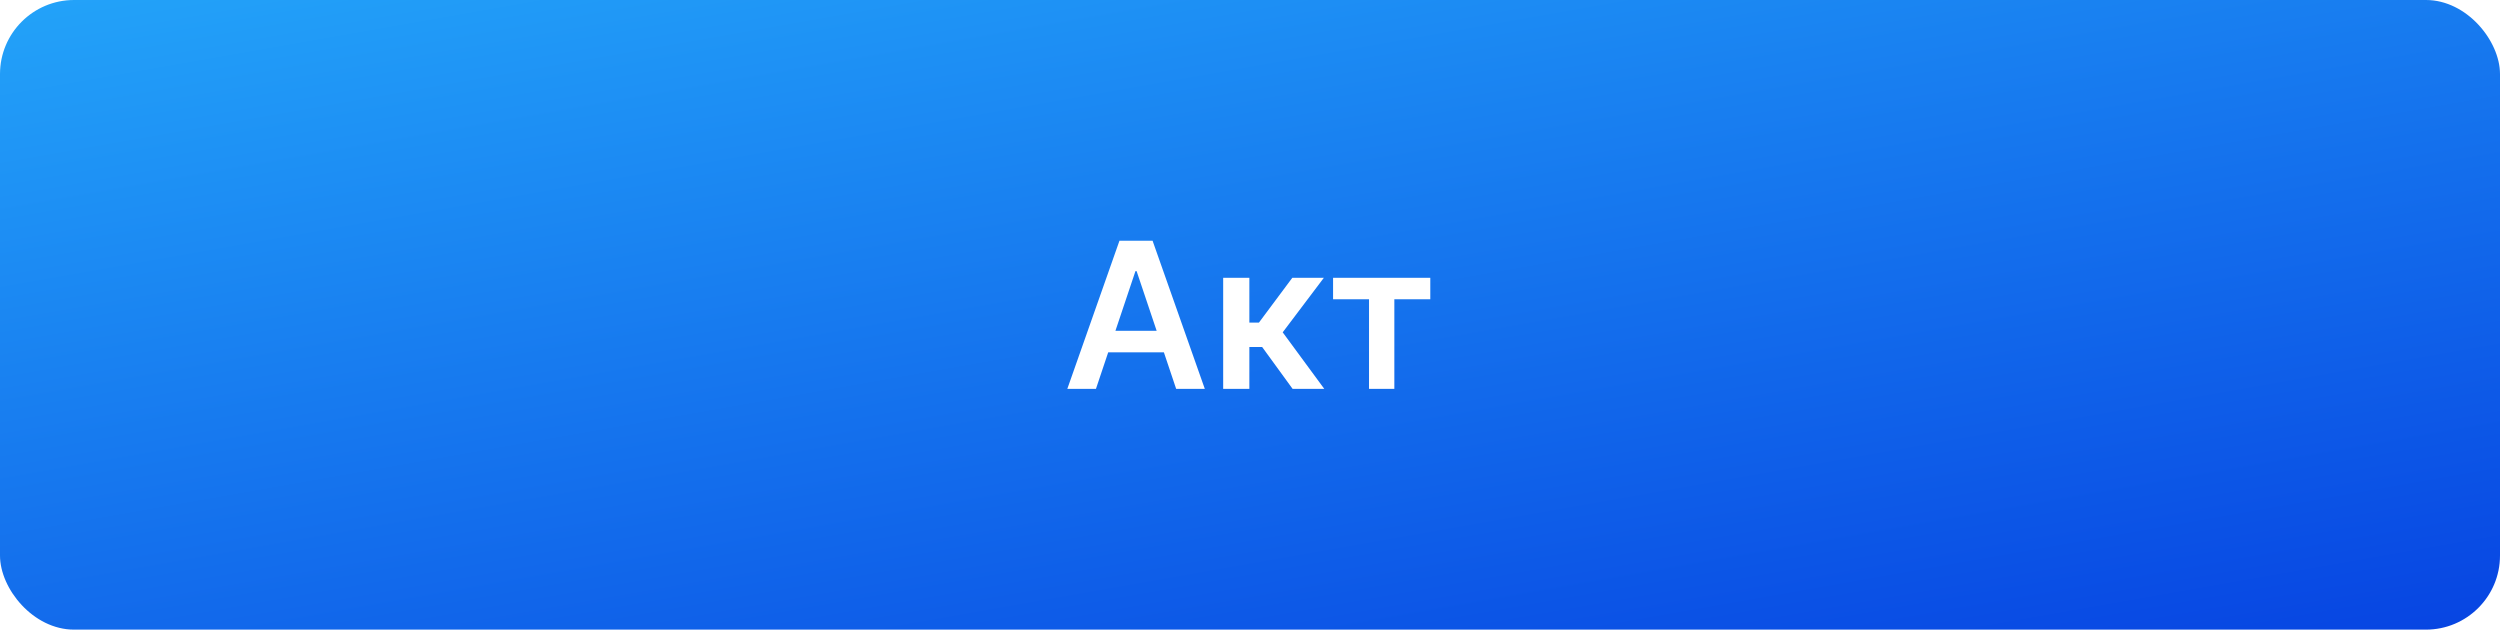 <svg width="270" height="68" viewBox="0 0 270 68" fill="none" xmlns="http://www.w3.org/2000/svg">
<rect width="270" height="68" rx="8" fill="url(#paint0_linear_344_238)"/>
<g filter="url(#filter0_d_344_238)">
<path d="M118.362 42H115.269L120.901 26H124.479L130.12 42H127.026L122.753 29.281H122.628L118.362 42ZM118.464 35.727H126.901V38.055H118.464V35.727ZM132.103 42V30H134.931V34.844H135.962L139.571 30H142.978L138.532 35.891L143.024 42H139.603L136.313 37.477H134.931V42H132.103ZM143.972 32.32V30H154.472V32.32H150.589V42H147.854V32.32H143.972Z" fill="white"/>
</g>
<defs>
<filter id="filter0_d_344_238" x="112.269" y="23" width="45.203" height="22" filterUnits="userSpaceOnUse" color-interpolation-filters="sRGB">
<feFlood flood-opacity="0" result="BackgroundImageFix"/>
<feColorMatrix in="SourceAlpha" type="matrix" values="0 0 0 0 0 0 0 0 0 0 0 0 0 0 0 0 0 0 127 0" result="hardAlpha"/>
<feOffset/>
<feGaussianBlur stdDeviation="1.5"/>
<feComposite in2="hardAlpha" operator="out"/>
<feColorMatrix type="matrix" values="0 0 0 0 0 0 0 0 0 0 0 0 0 0 0 0 0 0 0.3 0"/>
<feBlend mode="normal" in2="BackgroundImageFix" result="effect1_dropShadow_344_238"/>
<feBlend mode="normal" in="SourceGraphic" in2="effect1_dropShadow_344_238" result="shape"/>
</filter>
<linearGradient id="paint0_linear_344_238" x1="0.912" y1="-0.193" x2="20.682" y2="112.044" gradientUnits="userSpaceOnUse">
<stop stop-color="#23A3F9"/>
<stop offset="1" stop-color="#0744E2"/>
</linearGradient>
</defs>
</svg>
